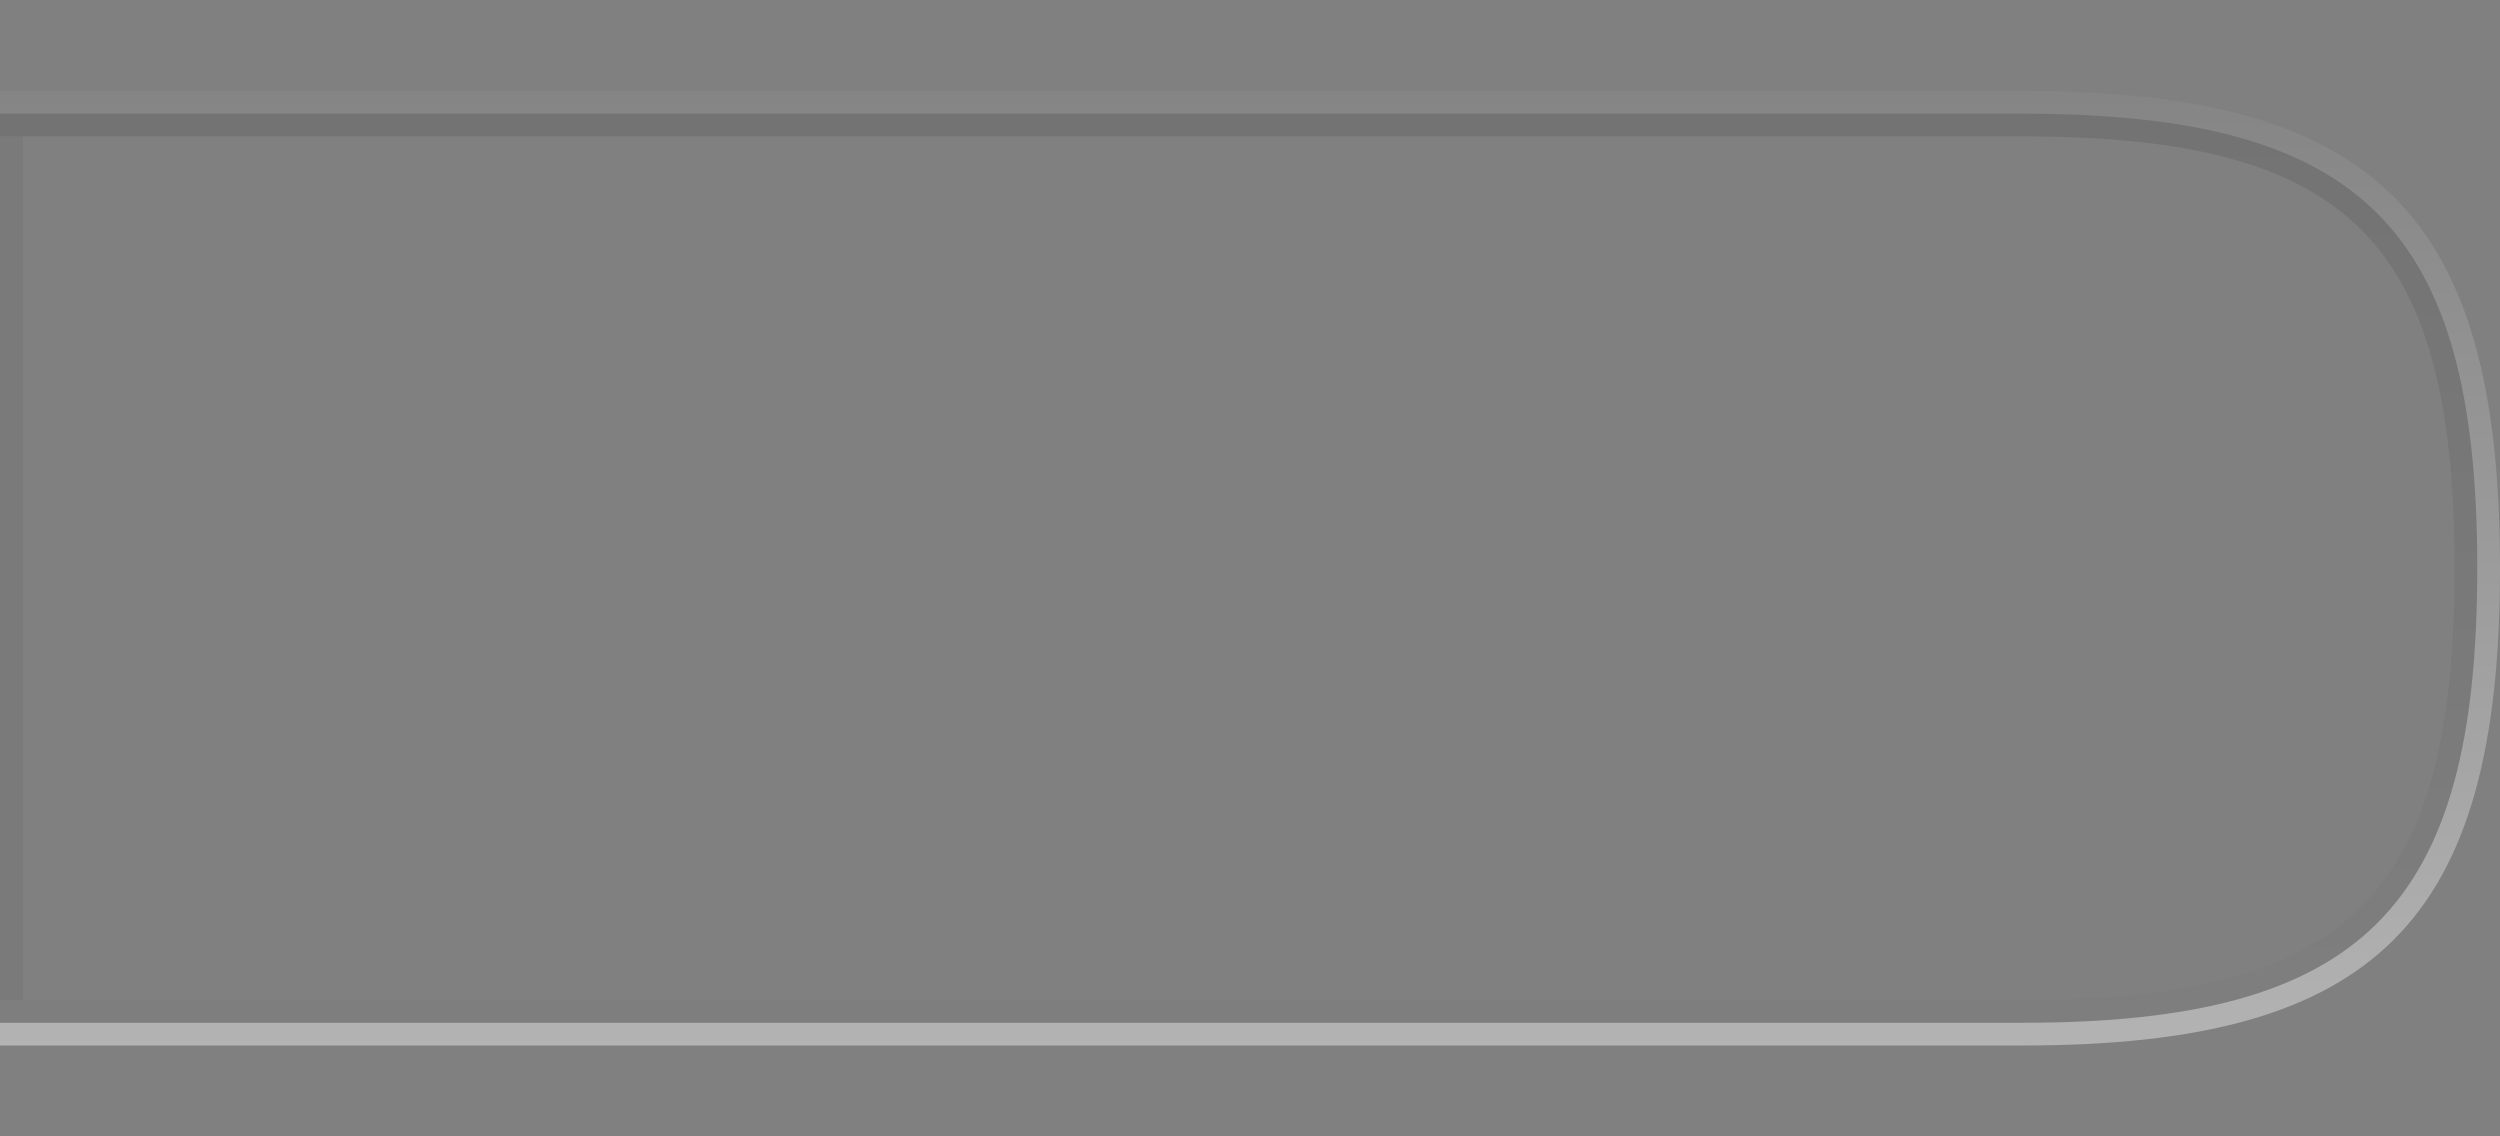 <?xml version="1.0" encoding="UTF-8"?>
<!DOCTYPE svg PUBLIC "-//W3C//DTD SVG 1.1 Tiny//EN" "http://www.w3.org/Graphics/SVG/1.1/DTD/svg11-tiny.dtd">
<svg baseProfile="tiny" height="50px" version="1.1" viewBox="0 0 110 50" width="110px" x="0px" xmlns="http://www.w3.org/2000/svg" xmlns:xlink="http://www.w3.org/1999/xlink" y="0px">
<rect x="0" y="0" width="110" height="50" fill="#808080" stroke="none"/>
<linearGradient gradientUnits="userSpaceOnUse" id="SVGID_1_" x1="54.501" x2="54.501" y1="45.002" y2="5.143">
<stop offset="0" style="stop-color:#000000;stop-opacity:0.1"/>
<stop offset="0.863" style="stop-color:#000000;stop-opacity:0.876"/>
<stop offset="1" style="stop-color:#000000"/>
</linearGradient>
<path d="M89,5.002H0v1h89c14.383,0,19,4.617,19,19s-4.617,19-19,19H0v1h89  c14.953,0,20-5.047,20-20S103.953,5.002,89,5.002z" fill="url(#SVGID_1_)" fill-opacity="0.1" stroke-opacity="0.1"/>
<linearGradient gradientUnits="userSpaceOnUse" id="SVGID_2_" x1="54.999" x2="54.999" y1="4.002" y2="46.063">
<stop offset="0" style="stop-color:#FFFFFF;stop-opacity:0.1"/>
<stop offset="0.863" style="stop-color:#FFFFFF;stop-opacity:0.876"/>
<stop offset="1" style="stop-color:#FFFFFF"/>
</linearGradient>
<path d="M89,4.002H0v1h89c14.953,0,20,5.047,20,20s-5.047,20-20,20H0v1h89  c15.559,0,21-5.439,21-21C110,9.447,104.559,4.002,89,4.002z" fill="url(#SVGID_2_)" fill-opacity="0.4" stroke-opacity="0.4"/>
<rect fill-opacity="0.05" height="38" stroke-opacity="0.05" width="1" y="6.002"/>
<rect fill="none" height="50" width="110"/>
</svg>
